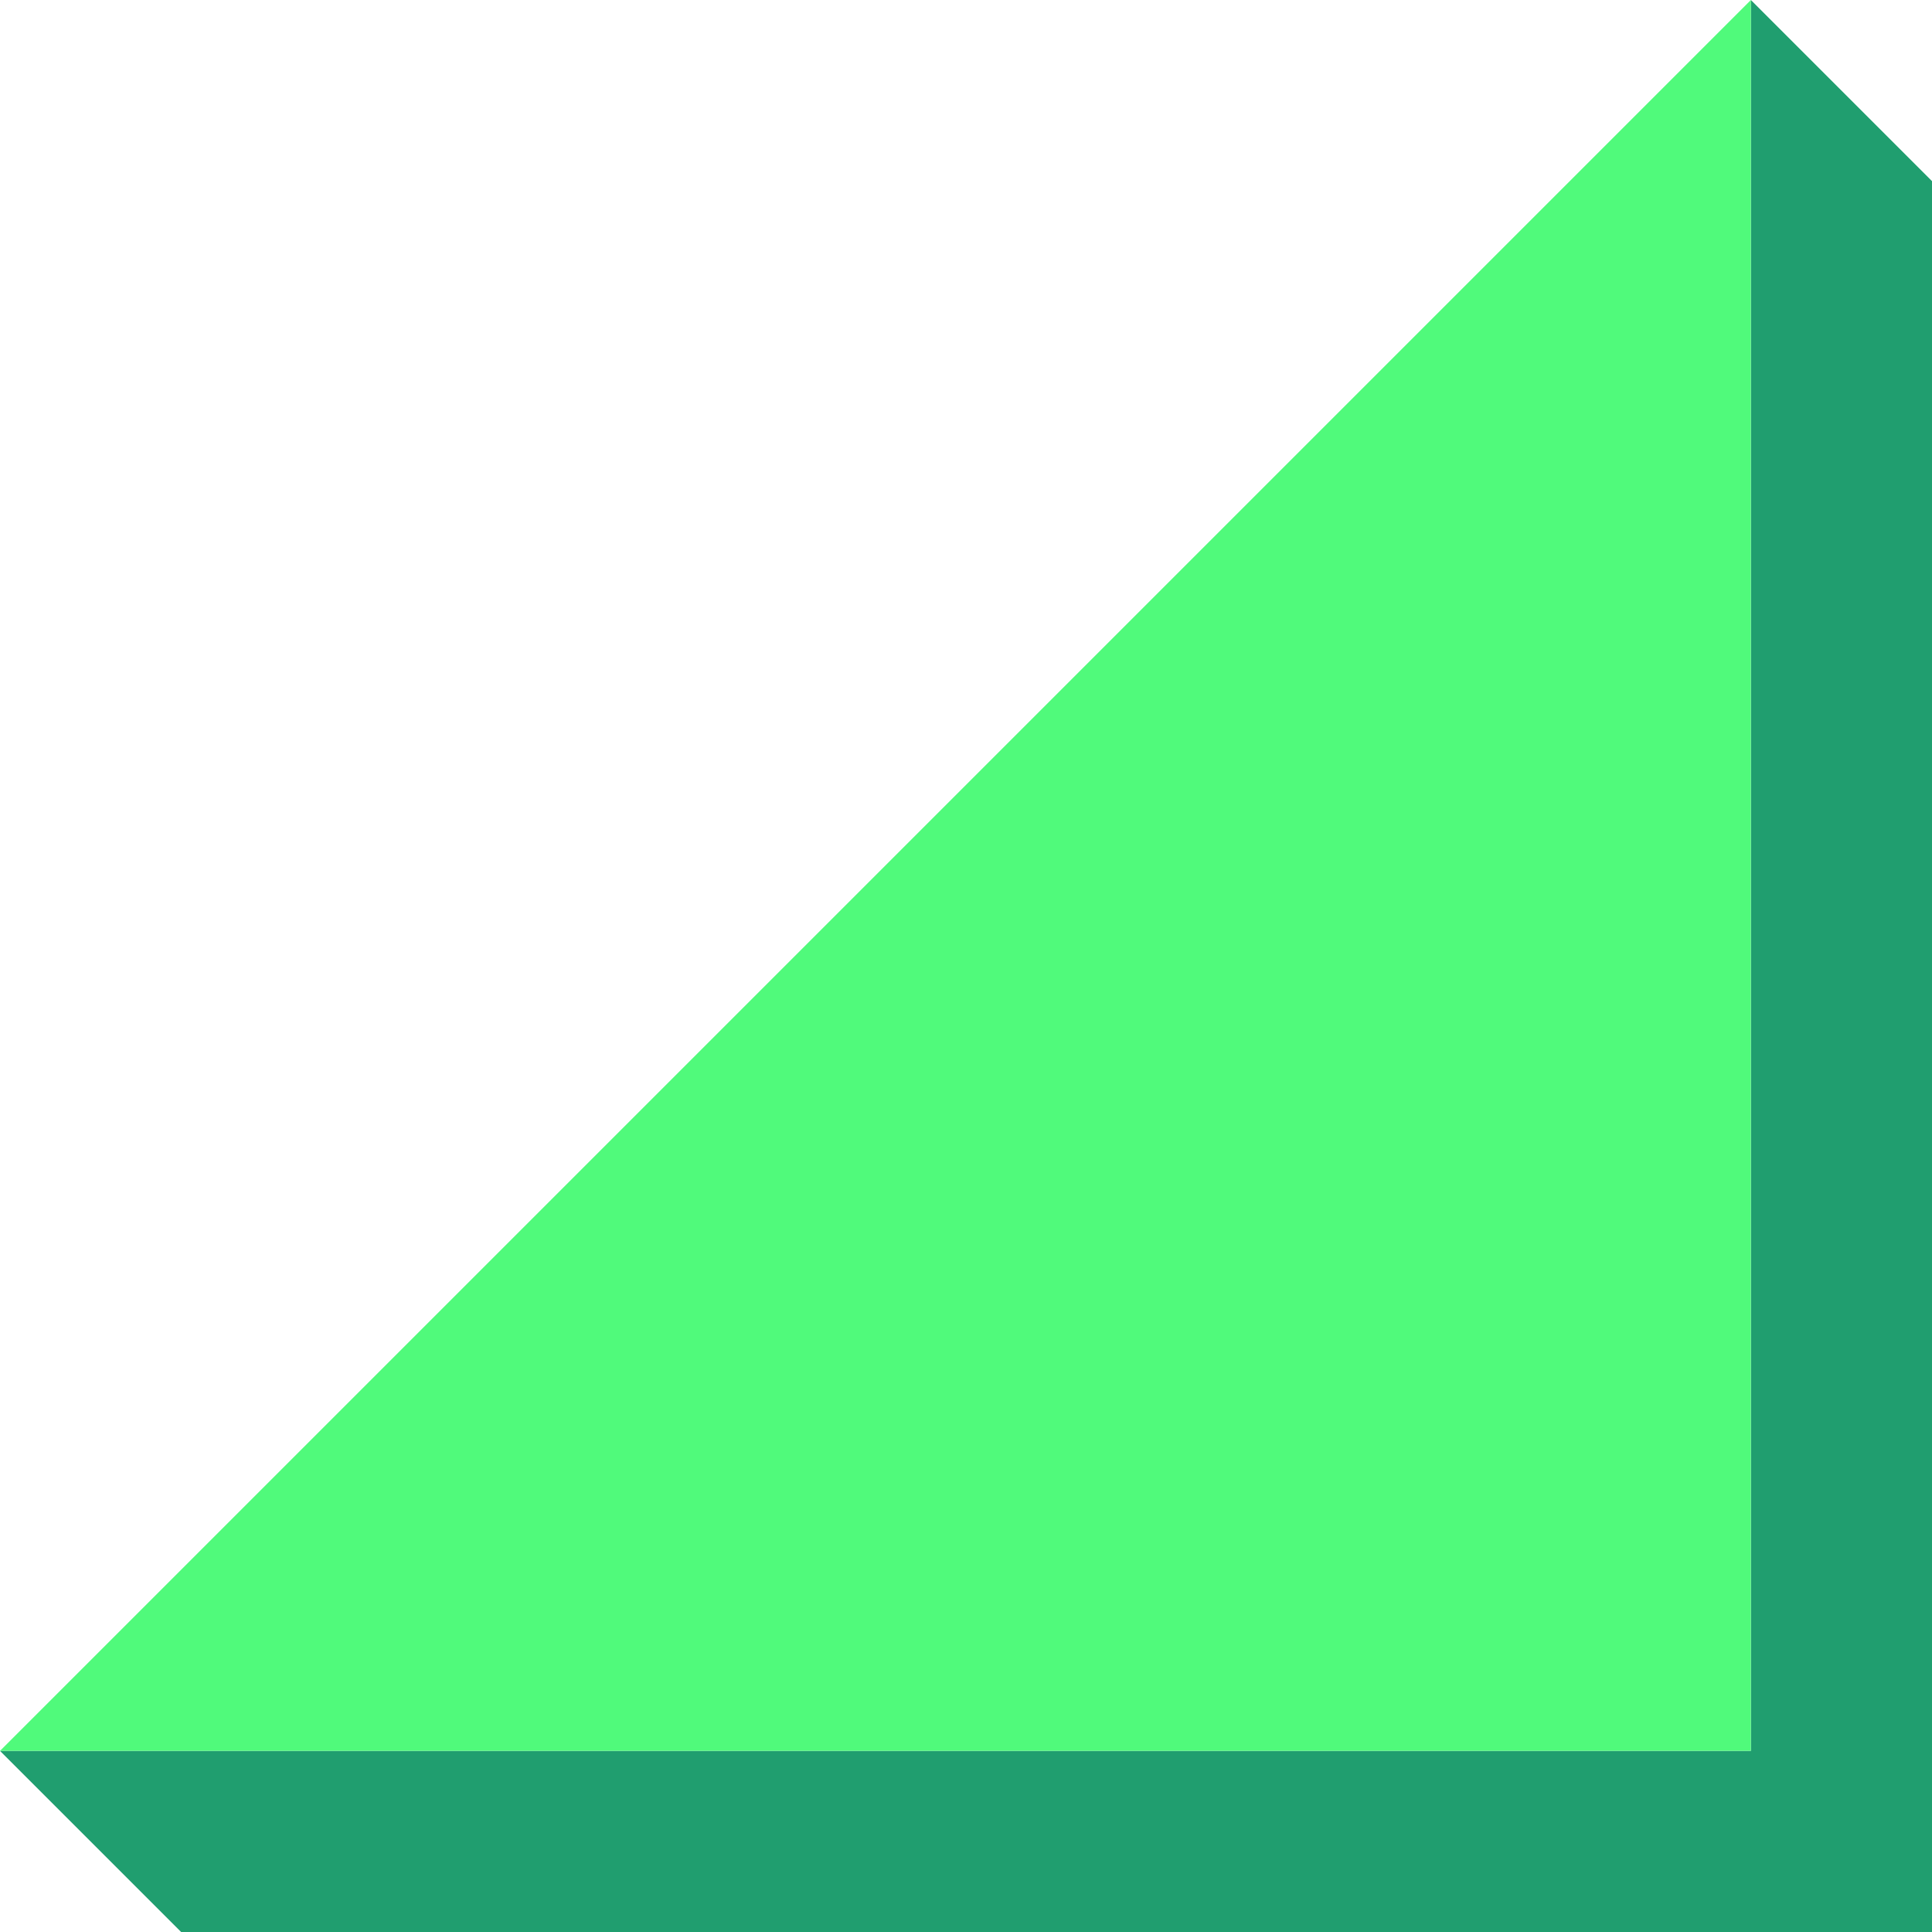 <?xml version="1.0" encoding="UTF-8" standalone="no"?>
<!-- Created with Inkscape (http://www.inkscape.org/) -->

<svg
   version="1.1"
   id="svg2"
   width="32"
   height="32"
   viewBox="0 0 32 32"
   sodipodi:docname="ping_5.svg"
   inkscape:version="1.3.2 (091e20ef0f, 2023-11-25)"
   inkscape:export-filename="icons.png"
   inkscape:export-xdpi="96"
   inkscape:export-ydpi="96"
   xmlns:inkscape="http://www.inkscape.org/namespaces/inkscape"
   xmlns:sodipodi="http://sodipodi.sourceforge.net/DTD/sodipodi-0.dtd"
   xmlns="http://www.w3.org/2000/svg"
   xmlns:svg="http://www.w3.org/2000/svg">
  <defs
     id="defs6" />
  <sodipodi:namedview
     id="namedview4"
     pagecolor="#505050"
     bordercolor="#eeeeee"
     borderopacity="1"
     inkscape:showpageshadow="0"
     inkscape:pageopacity="0"
     inkscape:pagecheckerboard="0"
     inkscape:deskcolor="#505050"
     showgrid="true"
     inkscape:zoom="19.4375"
     inkscape:cx="13.813505"
     inkscape:cy="27.524116"
     inkscape:window-width="3490"
     inkscape:window-height="1440"
     inkscape:window-x="0"
     inkscape:window-y="0"
     inkscape:window-maximized="0"
     inkscape:current-layer="g6">
    <inkscape:grid
       snapvisiblegridlinesonly="true"
       type="xygrid"
       id="grid302"
       originx="-4"
       originy="-704"
       spacingy="1"
       spacingx="1"
       units="px"
       visible="true"
       empspacing="4" />
  </sodipodi:namedview>
  <g
     id="g6"
     inkscape:label="Ping 5 Icon"
     transform="translate(-4,-60)"
     style="display:inline">
    <path
       style="display:inline;fill:#209e6f;stroke:none;stroke-width:1px;stroke-linecap:butt;stroke-linejoin:miter;stroke-opacity:1"
       d="M 7,92 4,89 H 33 V 60 l 3,3 v 29 z"
       id="path2-7"
       sodipodi:nodetypes="ccccccc"
       inkscape:label="Shadow 1" />
    <path
       style="display:inline;fill:#50fa7b;stroke:none;stroke-width:1px;stroke-linecap:butt;stroke-linejoin:miter;stroke-opacity:1"
       d="M 33,60 4,89 h 29 z"
       id="path1580"
       inkscape:label="Base"
       inkscape:export-filename="./path1580.png"
       inkscape:export-xdpi="96"
       inkscape:export-ydpi="96"
       sodipodi:nodetypes="cccc" />
  </g>
</svg>
